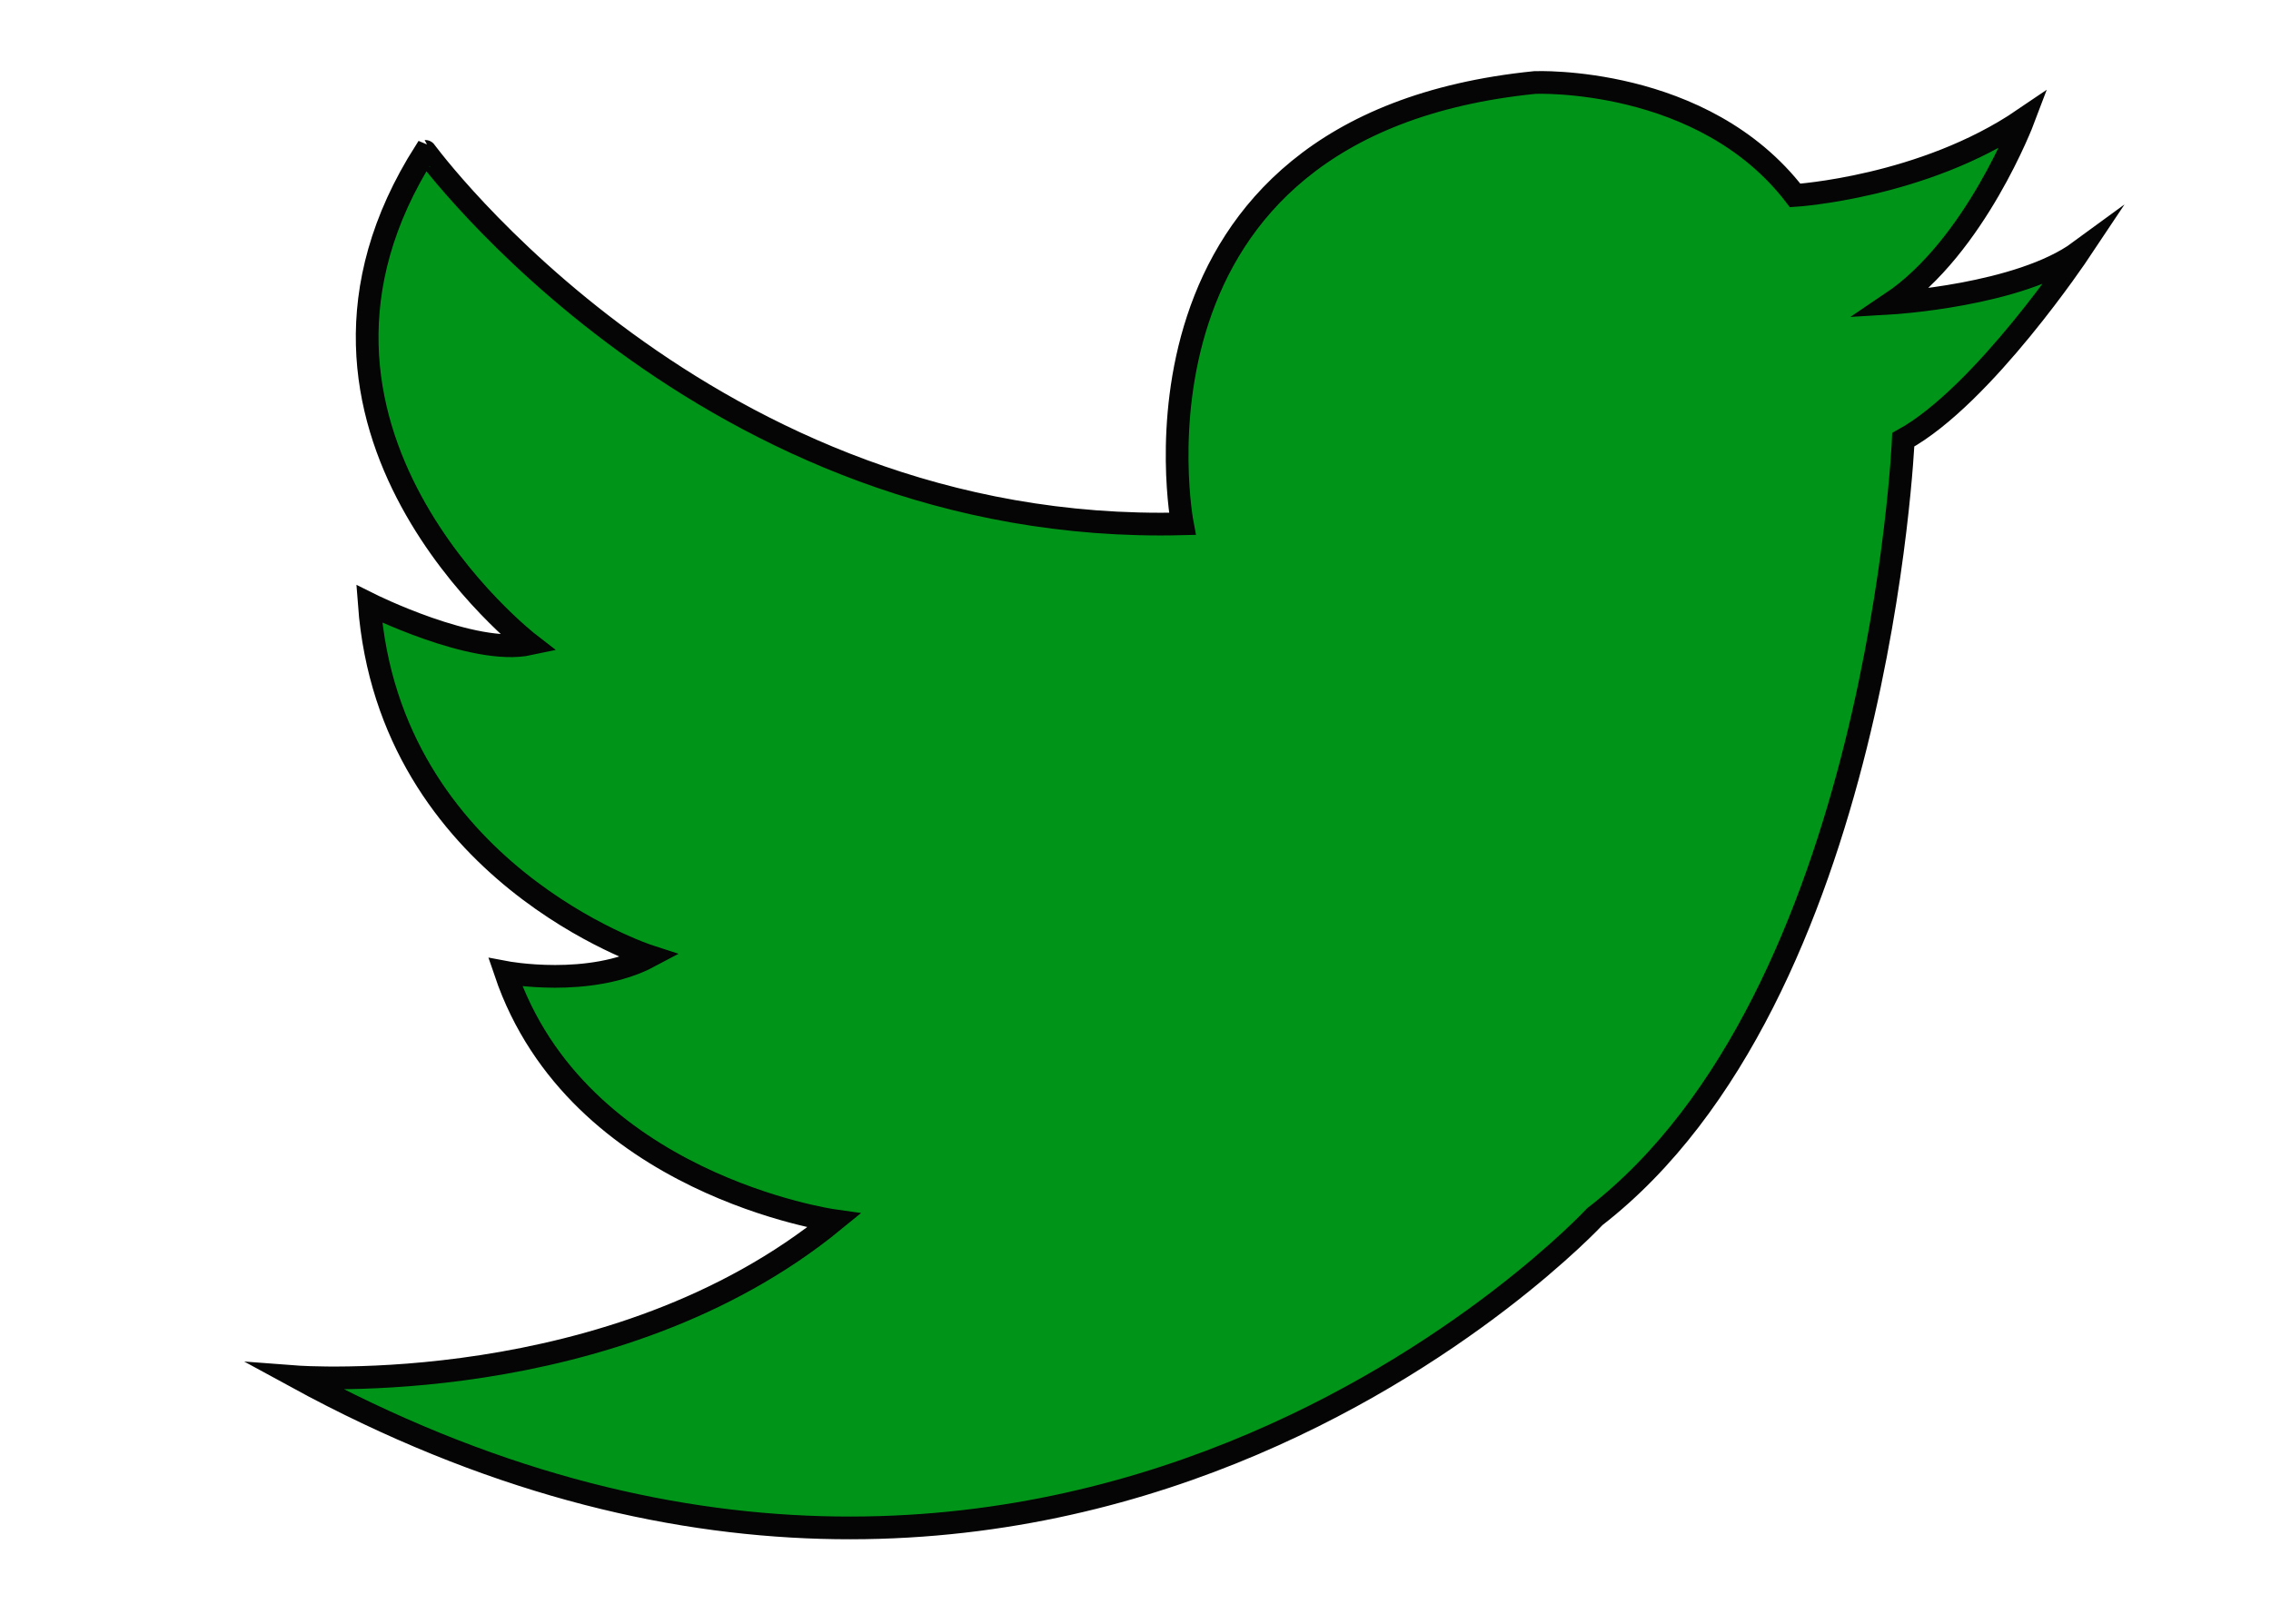 <?xml version="1.0" encoding="utf-8"?>
<!-- Generator: Adobe Illustrator 15.0.0, SVG Export Plug-In . SVG Version: 6.00 Build 0)  -->
<!DOCTYPE svg PUBLIC "-//W3C//DTD SVG 1.1//EN" "http://www.w3.org/Graphics/SVG/1.1/DTD/svg11.dtd">
<svg version="1.1" id="Layer_1" xmlns="http://www.w3.org/2000/svg" xmlns:xlink="http://www.w3.org/1999/xlink" x="0px" y="0px"
	 width="200px" height="143px" viewBox="0 24.5 200 143" enable-background="new 0 24.5 200 143" xml:space="preserve">
<path fill="#009519" stroke="#050505" stroke-width="2" stroke-miterlimit="10" d="M104.126,70.638c0,0-6.703-35.061,31.04-38.871
	c0,0,14.815-0.635,22.927,9.947c0,0,11.288-0.705,20.105-6.702c0,0-4.232,11.209-11.64,16.187c0,0,11.287-0.666,16.577-4.546
	c0,0-8.464,12.698-15.519,16.578c0,0-2.117,49.029-27.161,68.429c0,0-47.133,50.793-114.394,14.109c0,0,27.976,2.116,47.376-13.757
	c0,0-22.575-3.174-28.924-21.869c0,0,7.407,1.412,12.698-1.41c0,0-22.927-7.408-24.691-31.041c0,0,9.17,4.585,14.109,3.527
	c0,0-24.69-19.047-9.171-43.385C37.46,37.834,62.152,71.696,104.126,70.638z"/>
</svg>
